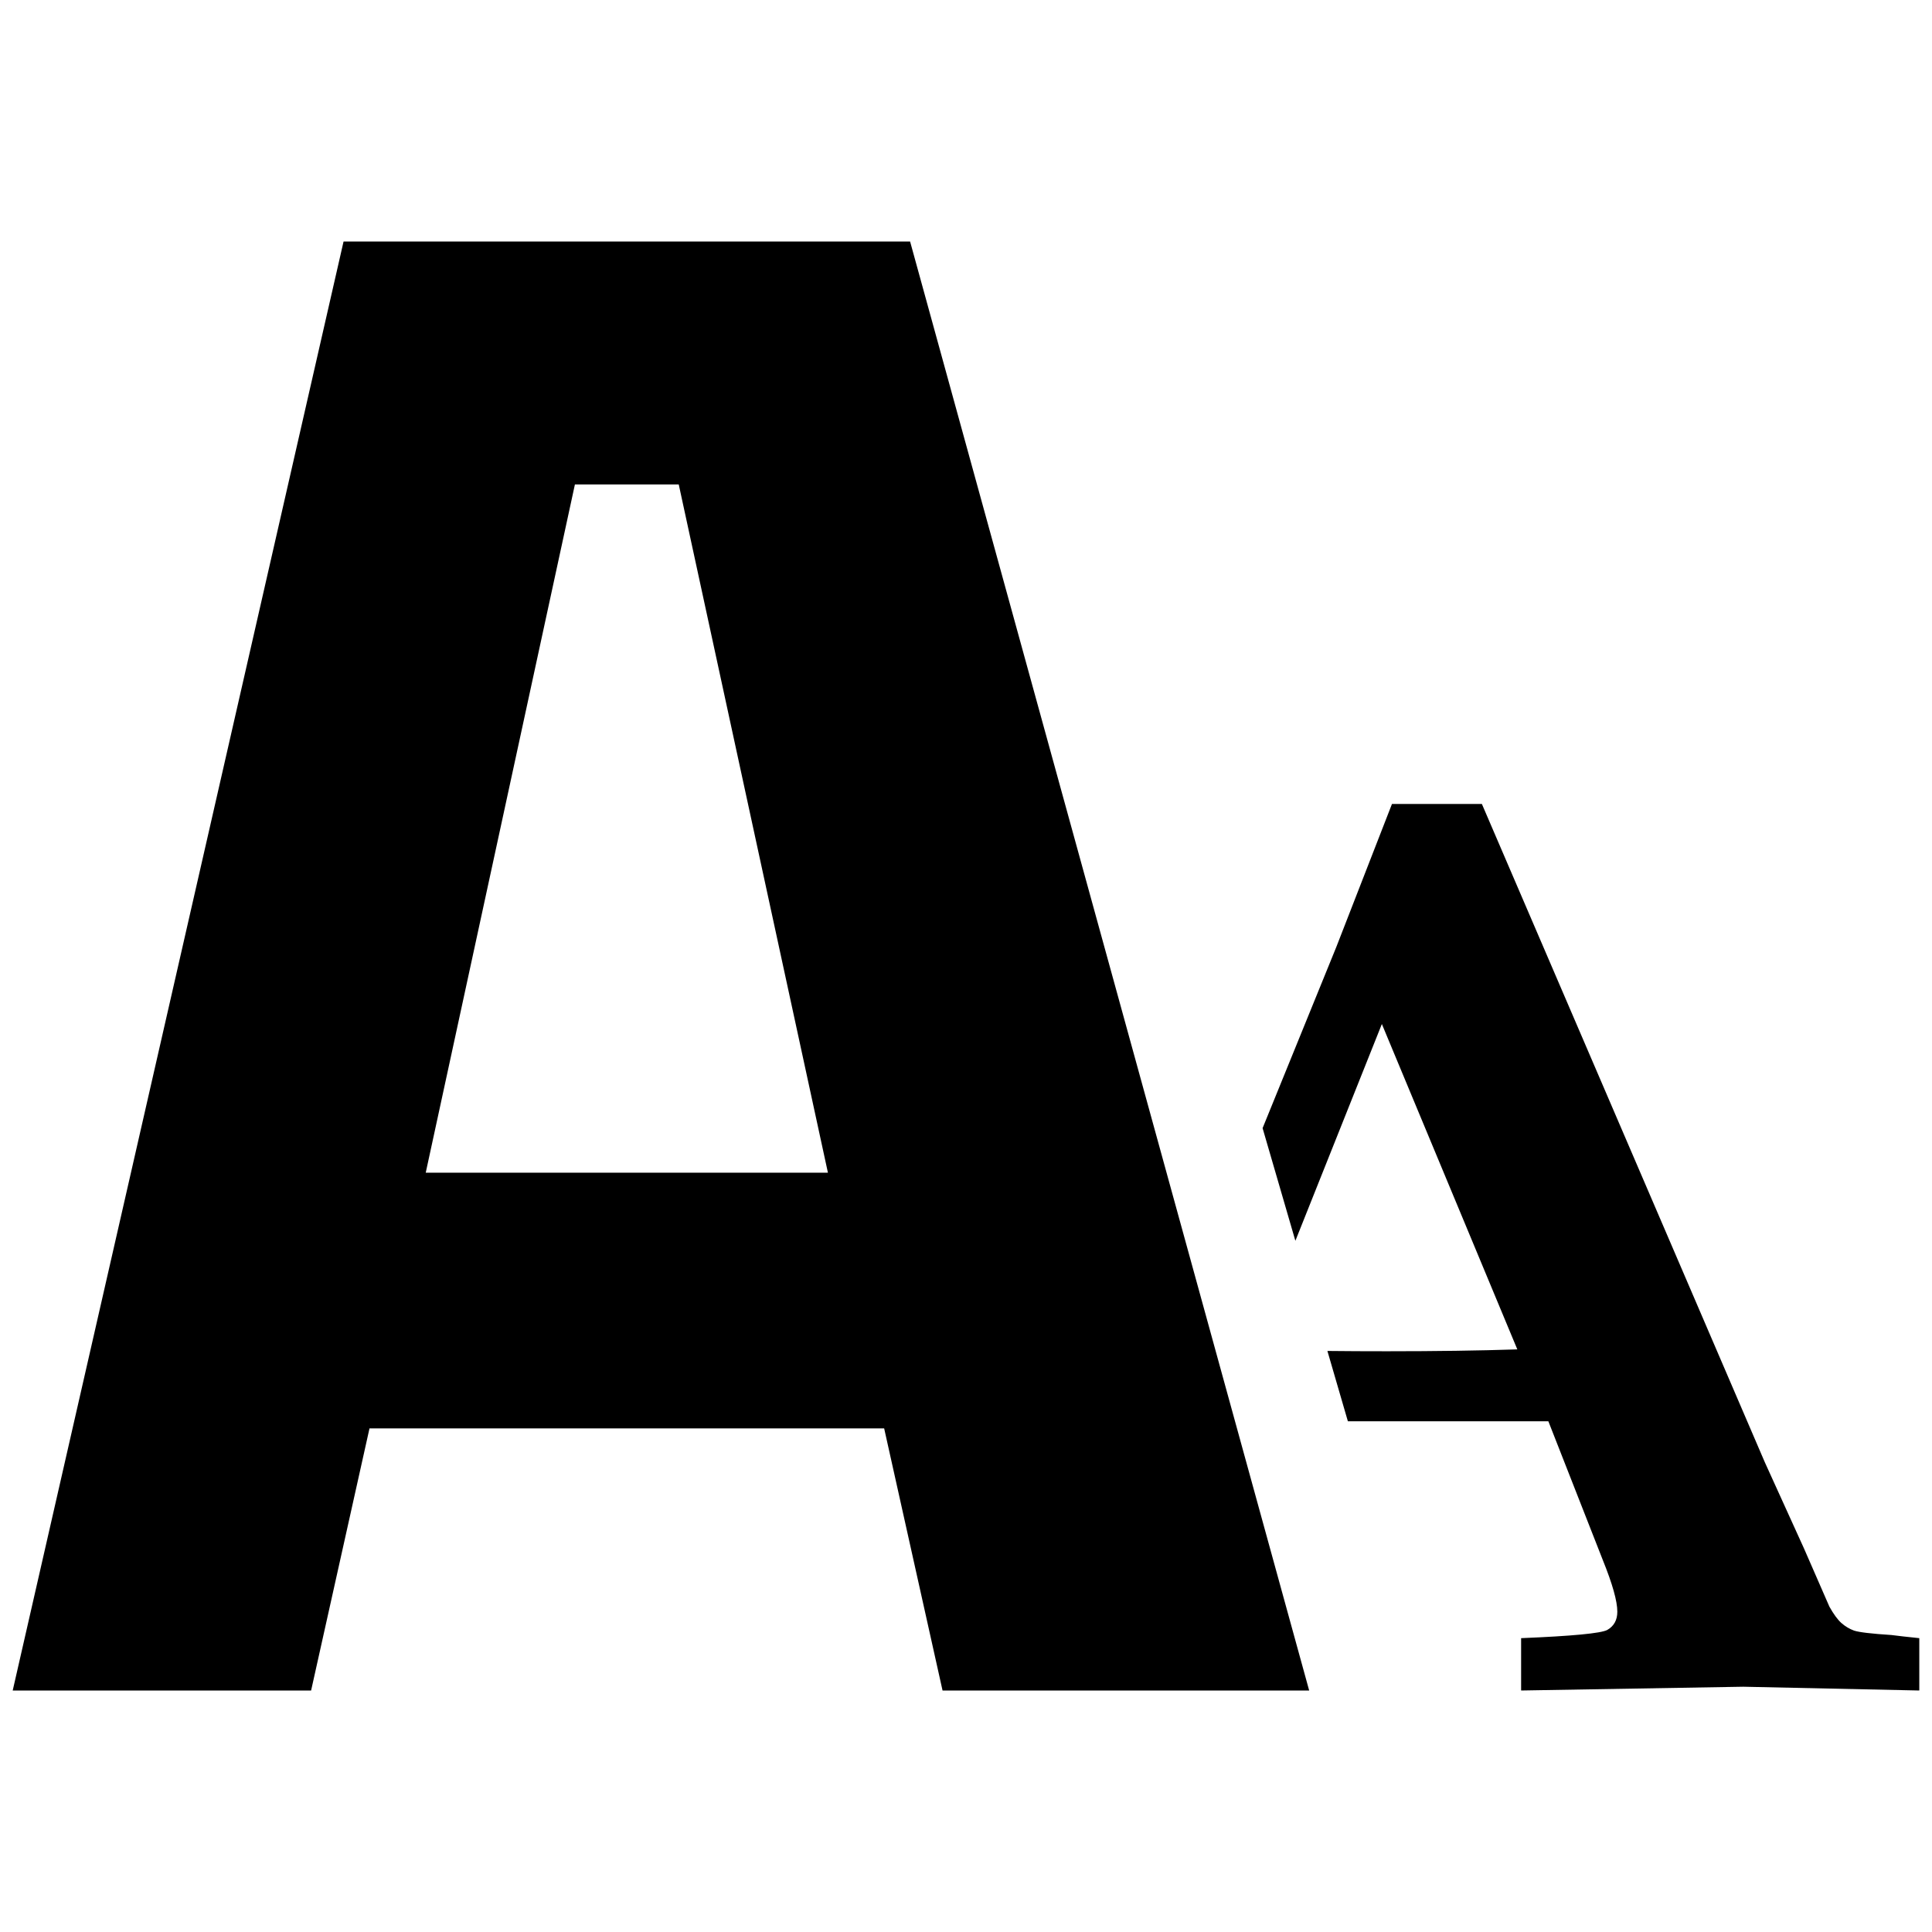 <svg width="64" height="64" viewBox="0 0 64 64" fill="none" xmlns="http://www.w3.org/2000/svg">
<rect x="0" y="0" width="64" height="64" fill="#808080" stroke="none"/>
<g clip-path="url(#clip0_877_4951)">
<rect width="64" height="64" fill="white"/>
<rect x="-0.5" y="-0.5" width="65" height="65" fill="white" stroke="black"/>
<path d="M0.421 56L11.381 8H30.148L43.368 56H31.223L29.289 47.318H12.24L10.306 56H0.421ZM19.045 16.047L14.103 38.847H27.426L22.484 16.047H19.045Z" fill="black"/>
<path fill-rule="evenodd" clip-rule="evenodd" d="M41.825 37.371L42.911 41.103L45.776 33.922L50.263 44.7C48.991 44.742 47.551 44.762 45.943 44.762C45.257 44.762 44.6 44.759 43.972 44.752L44.65 47.081H51.291L53.094 51.676C53.415 52.47 53.576 53.041 53.576 53.389C53.576 53.667 53.464 53.869 53.241 53.995C53.031 54.106 52.08 54.197 50.389 54.266V56L57.749 55.875L63.579 56V54.266C63.173 54.224 62.866 54.19 62.656 54.162C61.999 54.12 61.587 54.071 61.419 54.016C61.265 53.96 61.125 53.876 60.999 53.765C60.874 53.654 60.741 53.472 60.601 53.222L59.762 51.3L58.462 48.439L49.089 26.632H46.111L44.266 31.373L41.825 37.371Z" fill="black"/>
</g>
<defs>
<clipPath id="clip0_877_4951">
<rect width="64" height="64" fill="white"/>
</clipPath>
</defs>
</svg>
